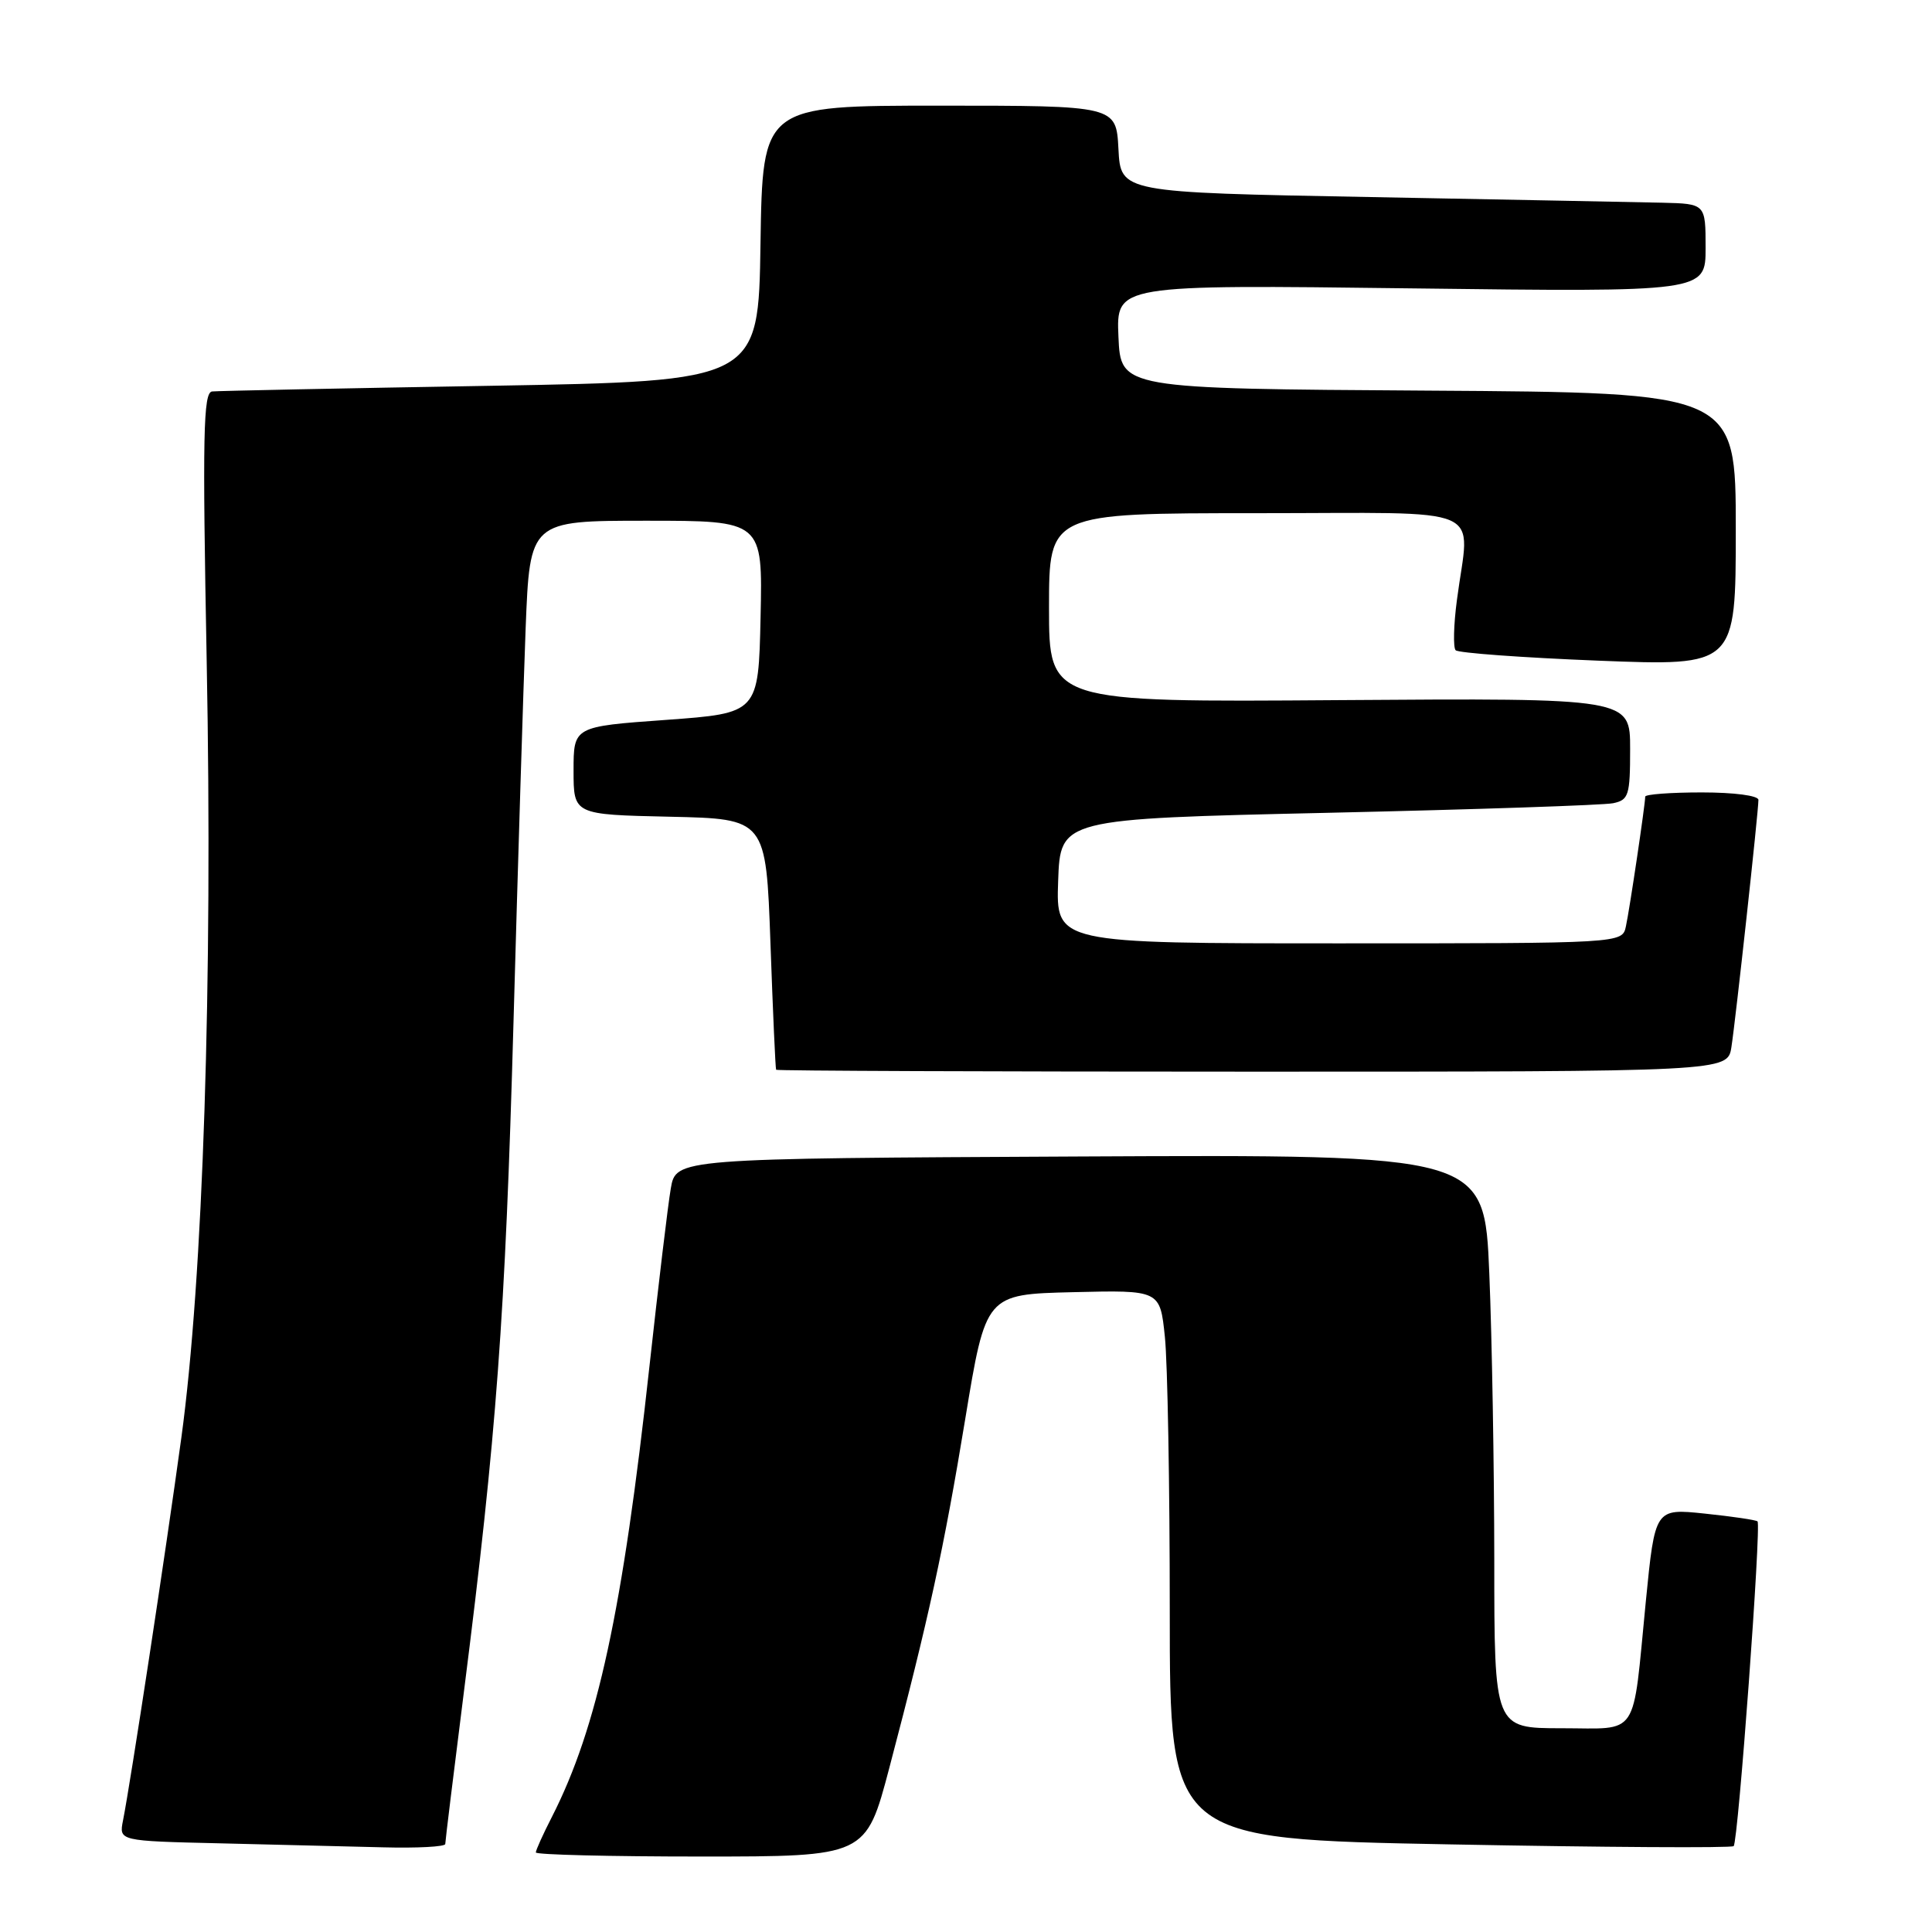 <?xml version="1.0" encoding="UTF-8" standalone="no"?>
<!DOCTYPE svg PUBLIC "-//W3C//DTD SVG 1.1//EN" "http://www.w3.org/Graphics/SVG/1.1/DTD/svg11.dtd" >
<svg xmlns="http://www.w3.org/2000/svg" xmlns:xlink="http://www.w3.org/1999/xlink" version="1.1" viewBox="0 0 256 256">
 <g >
 <path fill="currentColor"
d=" M 117.84 234.25 C 123.06 214.44 125.07 205.21 127.90 188.02 C 130.62 171.50 130.62 171.50 142.17 171.22 C 153.71 170.94 153.71 170.94 154.35 177.12 C 154.71 180.51 155.00 196.88 155.00 213.49 C 155.00 243.69 155.00 243.69 192.12 244.39 C 212.53 244.78 229.45 244.88 229.72 244.62 C 230.32 244.01 233.40 202.06 232.88 201.59 C 232.67 201.40 229.53 200.94 225.90 200.56 C 219.30 199.87 219.30 199.87 218.08 212.19 C 216.27 230.60 217.34 229.00 206.89 229.00 C 198.00 229.00 198.00 229.00 198.00 206.75 C 197.99 194.51 197.70 177.41 197.34 168.74 C 196.69 152.98 196.69 152.98 143.12 153.24 C 89.56 153.50 89.56 153.50 88.88 157.50 C 88.50 159.70 87.24 170.28 86.06 181.00 C 82.51 213.44 79.16 228.92 73.14 240.73 C 71.96 243.03 71.00 245.16 71.00 245.46 C 71.00 245.76 80.84 246.00 92.87 246.00 C 114.74 246.00 114.74 246.00 117.84 234.25 Z  M 59.00 244.34 C 59.00 243.97 60.12 234.86 61.48 224.09 C 65.80 190.04 66.95 174.51 68.04 135.50 C 68.62 114.60 69.35 91.09 69.65 83.25 C 70.21 69.00 70.21 69.00 85.63 69.00 C 101.06 69.00 101.06 69.00 100.78 81.75 C 100.50 94.50 100.50 94.50 88.25 95.39 C 76.00 96.27 76.00 96.27 76.00 102.11 C 76.00 107.94 76.00 107.94 88.75 108.22 C 101.50 108.50 101.50 108.50 102.09 125.00 C 102.41 134.07 102.75 141.61 102.84 141.75 C 102.93 141.89 131.33 142.00 165.95 142.00 C 228.91 142.00 228.91 142.00 229.42 138.75 C 229.98 135.16 233.00 107.56 233.00 105.99 C 233.00 105.42 229.78 105.00 225.50 105.00 C 221.38 105.00 218.00 105.25 218.00 105.56 C 218.00 106.57 215.94 120.46 215.44 122.75 C 214.96 125.00 214.96 125.00 177.44 125.00 C 139.92 125.00 139.92 125.00 140.21 116.75 C 140.50 108.50 140.50 108.50 176.00 107.70 C 195.53 107.26 212.51 106.69 213.75 106.43 C 215.81 106.00 216.00 105.40 216.00 99.23 C 216.00 92.50 216.00 92.50 177.50 92.77 C 139.00 93.05 139.00 93.05 139.00 80.52 C 139.00 68.00 139.00 68.00 166.50 68.00 C 197.77 68.00 194.72 66.68 193.05 79.50 C 192.61 82.80 192.54 85.80 192.88 86.16 C 193.22 86.52 201.71 87.14 211.75 87.54 C 230.00 88.26 230.00 88.26 230.00 70.14 C 230.00 52.02 230.00 52.02 189.25 51.76 C 148.50 51.50 148.50 51.50 148.20 44.61 C 147.90 37.72 147.90 37.72 186.95 38.21 C 226.00 38.70 226.00 38.70 226.00 32.85 C 226.00 27.00 226.00 27.00 220.25 26.86 C 217.09 26.79 199.65 26.45 181.50 26.11 C 148.50 25.50 148.50 25.50 148.20 19.75 C 147.90 14.00 147.90 14.00 124.47 14.00 C 101.05 14.00 101.05 14.00 100.77 32.25 C 100.50 50.50 100.50 50.50 65.00 51.12 C 45.48 51.45 28.87 51.79 28.11 51.87 C 26.93 51.98 26.82 57.57 27.39 87.75 C 28.20 130.06 26.91 169.44 24.03 190.50 C 21.96 205.64 17.30 236.19 16.30 241.22 C 15.76 243.94 15.76 243.94 29.13 244.25 C 36.48 244.42 46.21 244.66 50.75 244.78 C 55.29 244.90 59.00 244.70 59.00 244.34 Z "/>
</g>
</svg>